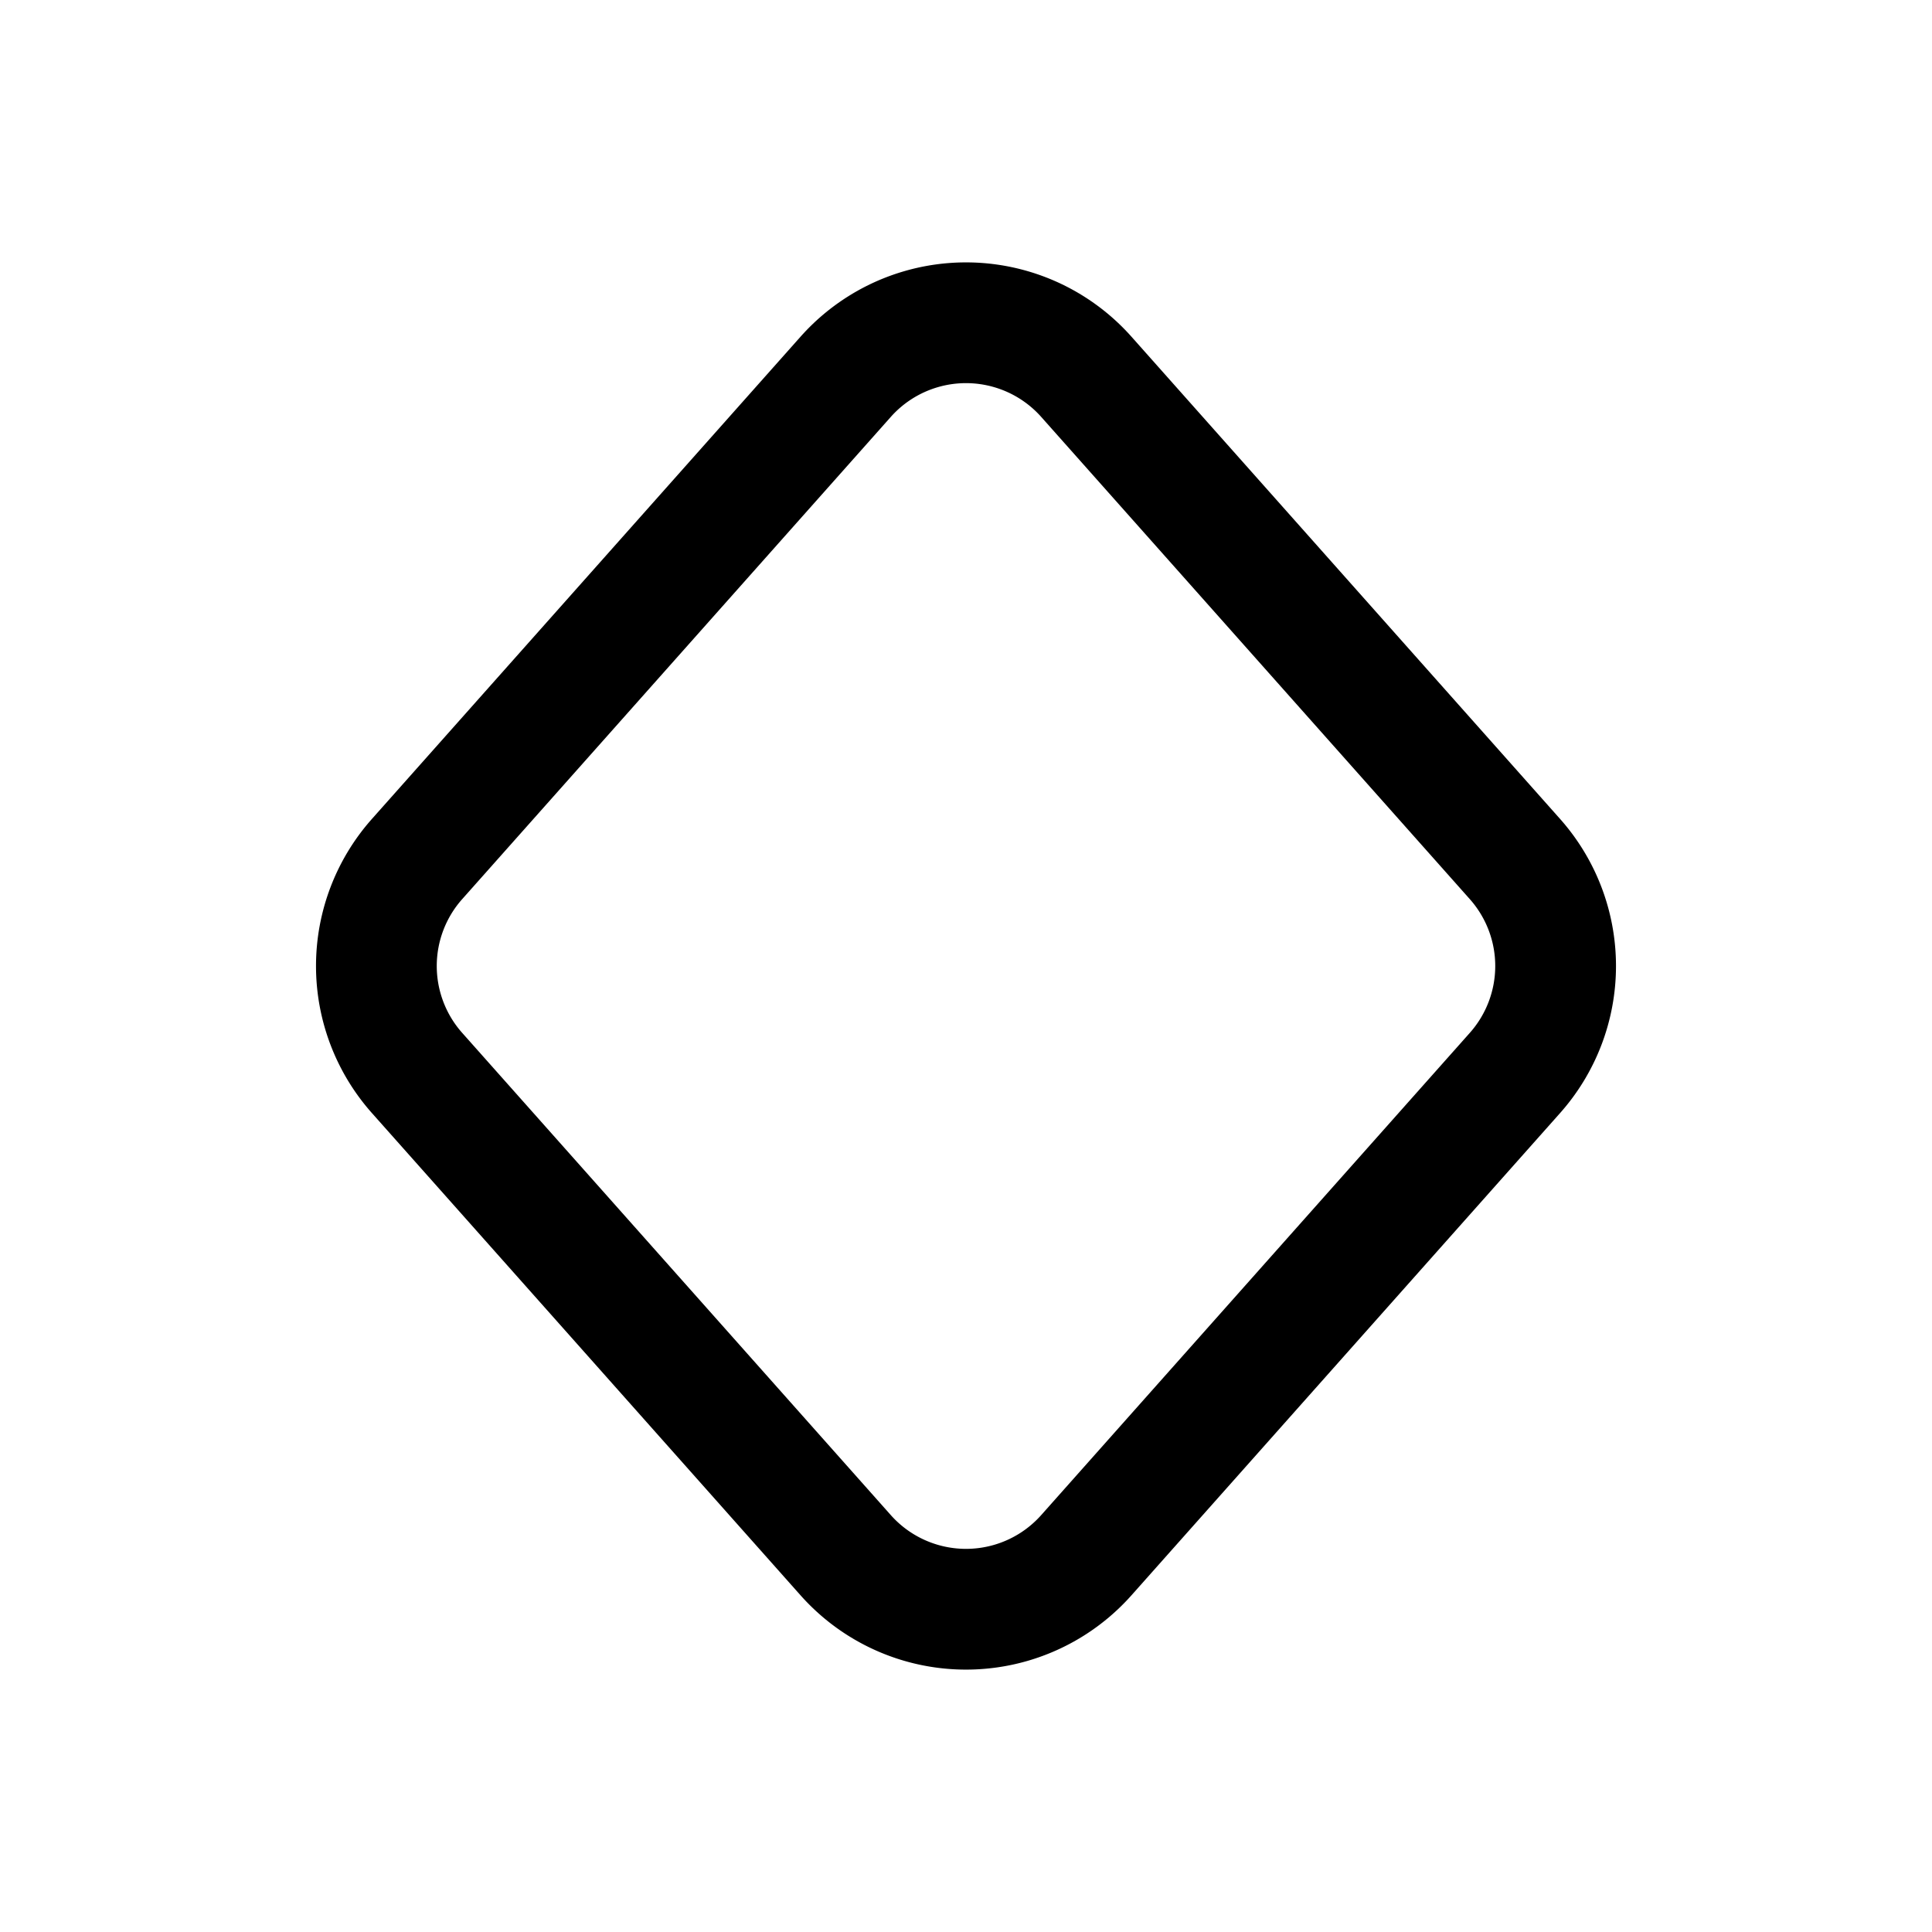 <svg width="24" height="24" stroke-width="1.5" fill="none" xmlns="http://www.w3.org/2000/svg"><path d="m18.819 13.329-5.324 5.99a2 2 0 0 1-2.99 0l-5.324-5.99a2 2 0 0 1 0-2.658l5.324-5.99a2 2 0 0 1 2.99 0l5.324 5.99a2 2 0 0 1 0 2.658Z" stroke="currentColor" stroke-linecap="round" stroke-linejoin="round"/></svg>